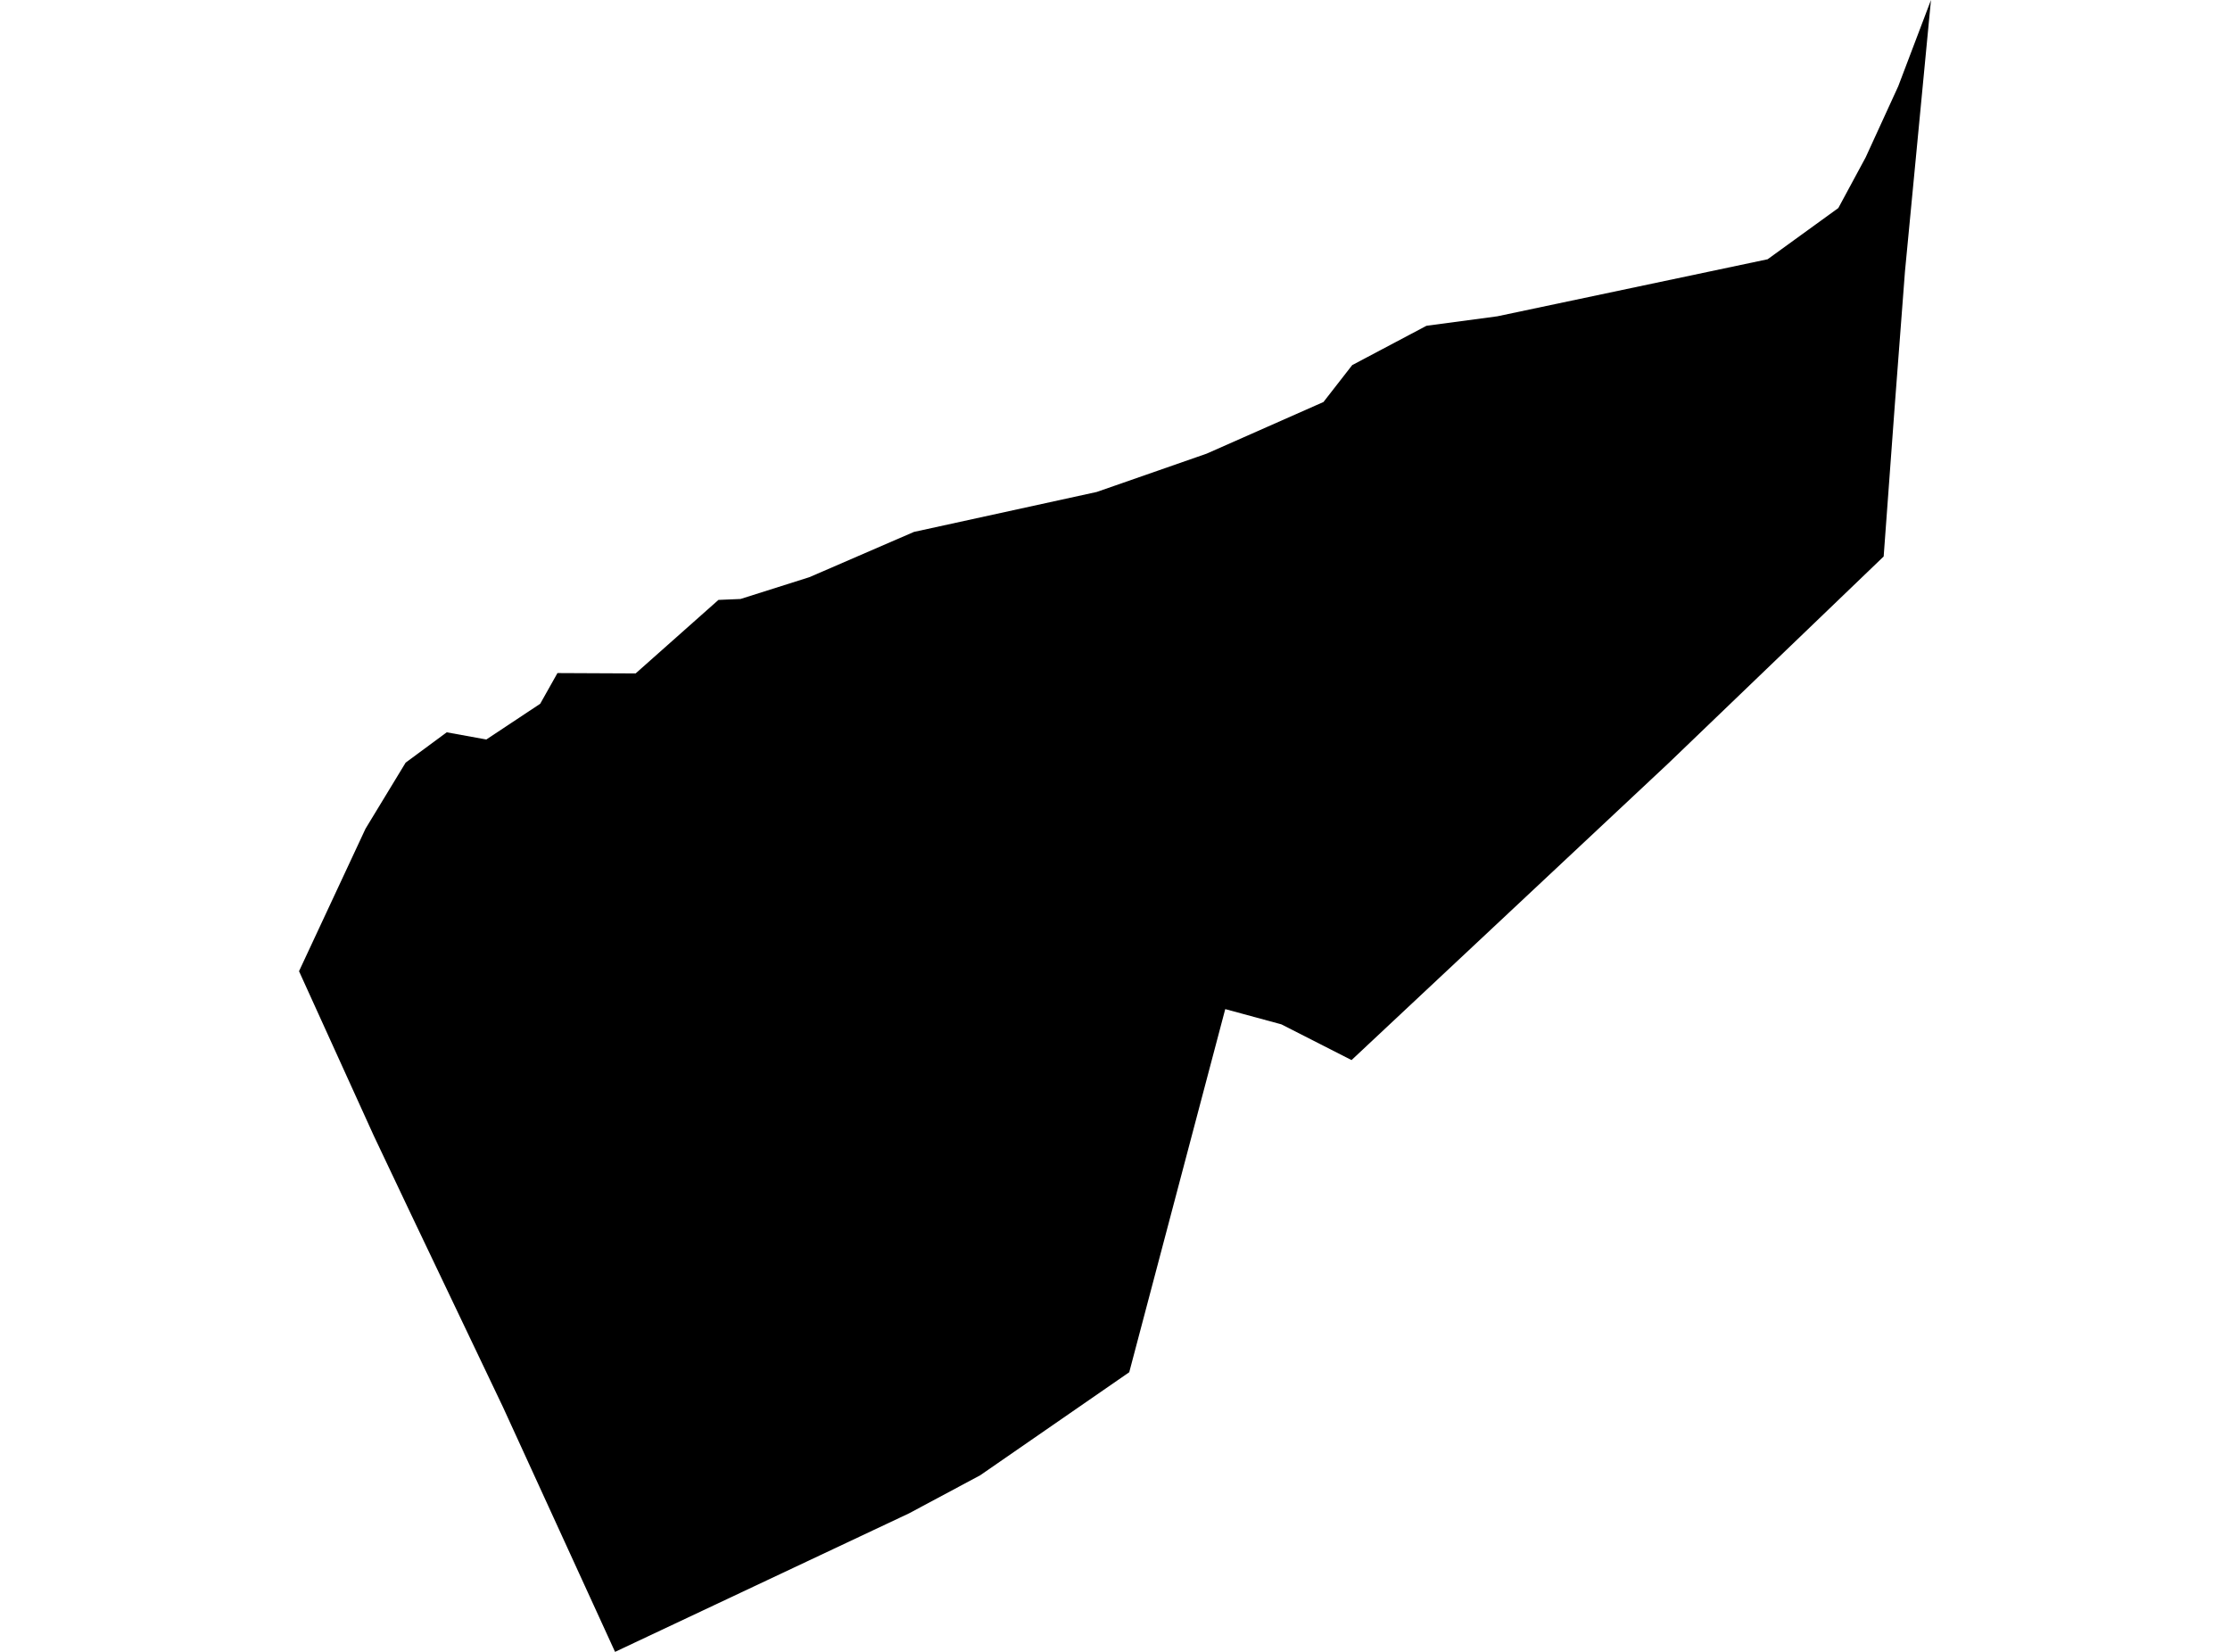 <?xml version='1.0'?>
<svg  baseProfile = 'tiny' width = '540' height = '400' stroke-linecap = 'round' stroke-linejoin = 'round' version='1.1' xmlns='http://www.w3.org/2000/svg'>
<path id='4718901001' title='4718901001'  d='M 273.449 332.286 237.345 357.248 220.119 366.462 148.937 400 121.784 340.699 99.4 293.766 90.499 274.987 72.41 235.178 88.522 200.651 98.224 184.677 108.176 177.328 117.765 179.069 130.81 170.418 134.991 162.982 153.92 163.07 173.975 145.268 179.32 145.043 196.008 139.76 221.308 128.806 265.575 119.129 292.19 109.852 320.482 97.346 327.442 88.408 345.419 78.893 362.595 76.59 428.031 62.782 445.156 50.376 451.779 38.095 459.666 20.881 467.59 0 461.293 65.724 458.827 98.135 456.135 134.752 404.02 184.815 327.28 256.698 310.292 248.047 296.696 244.354 273.449 332.286 Z' />
</svg>